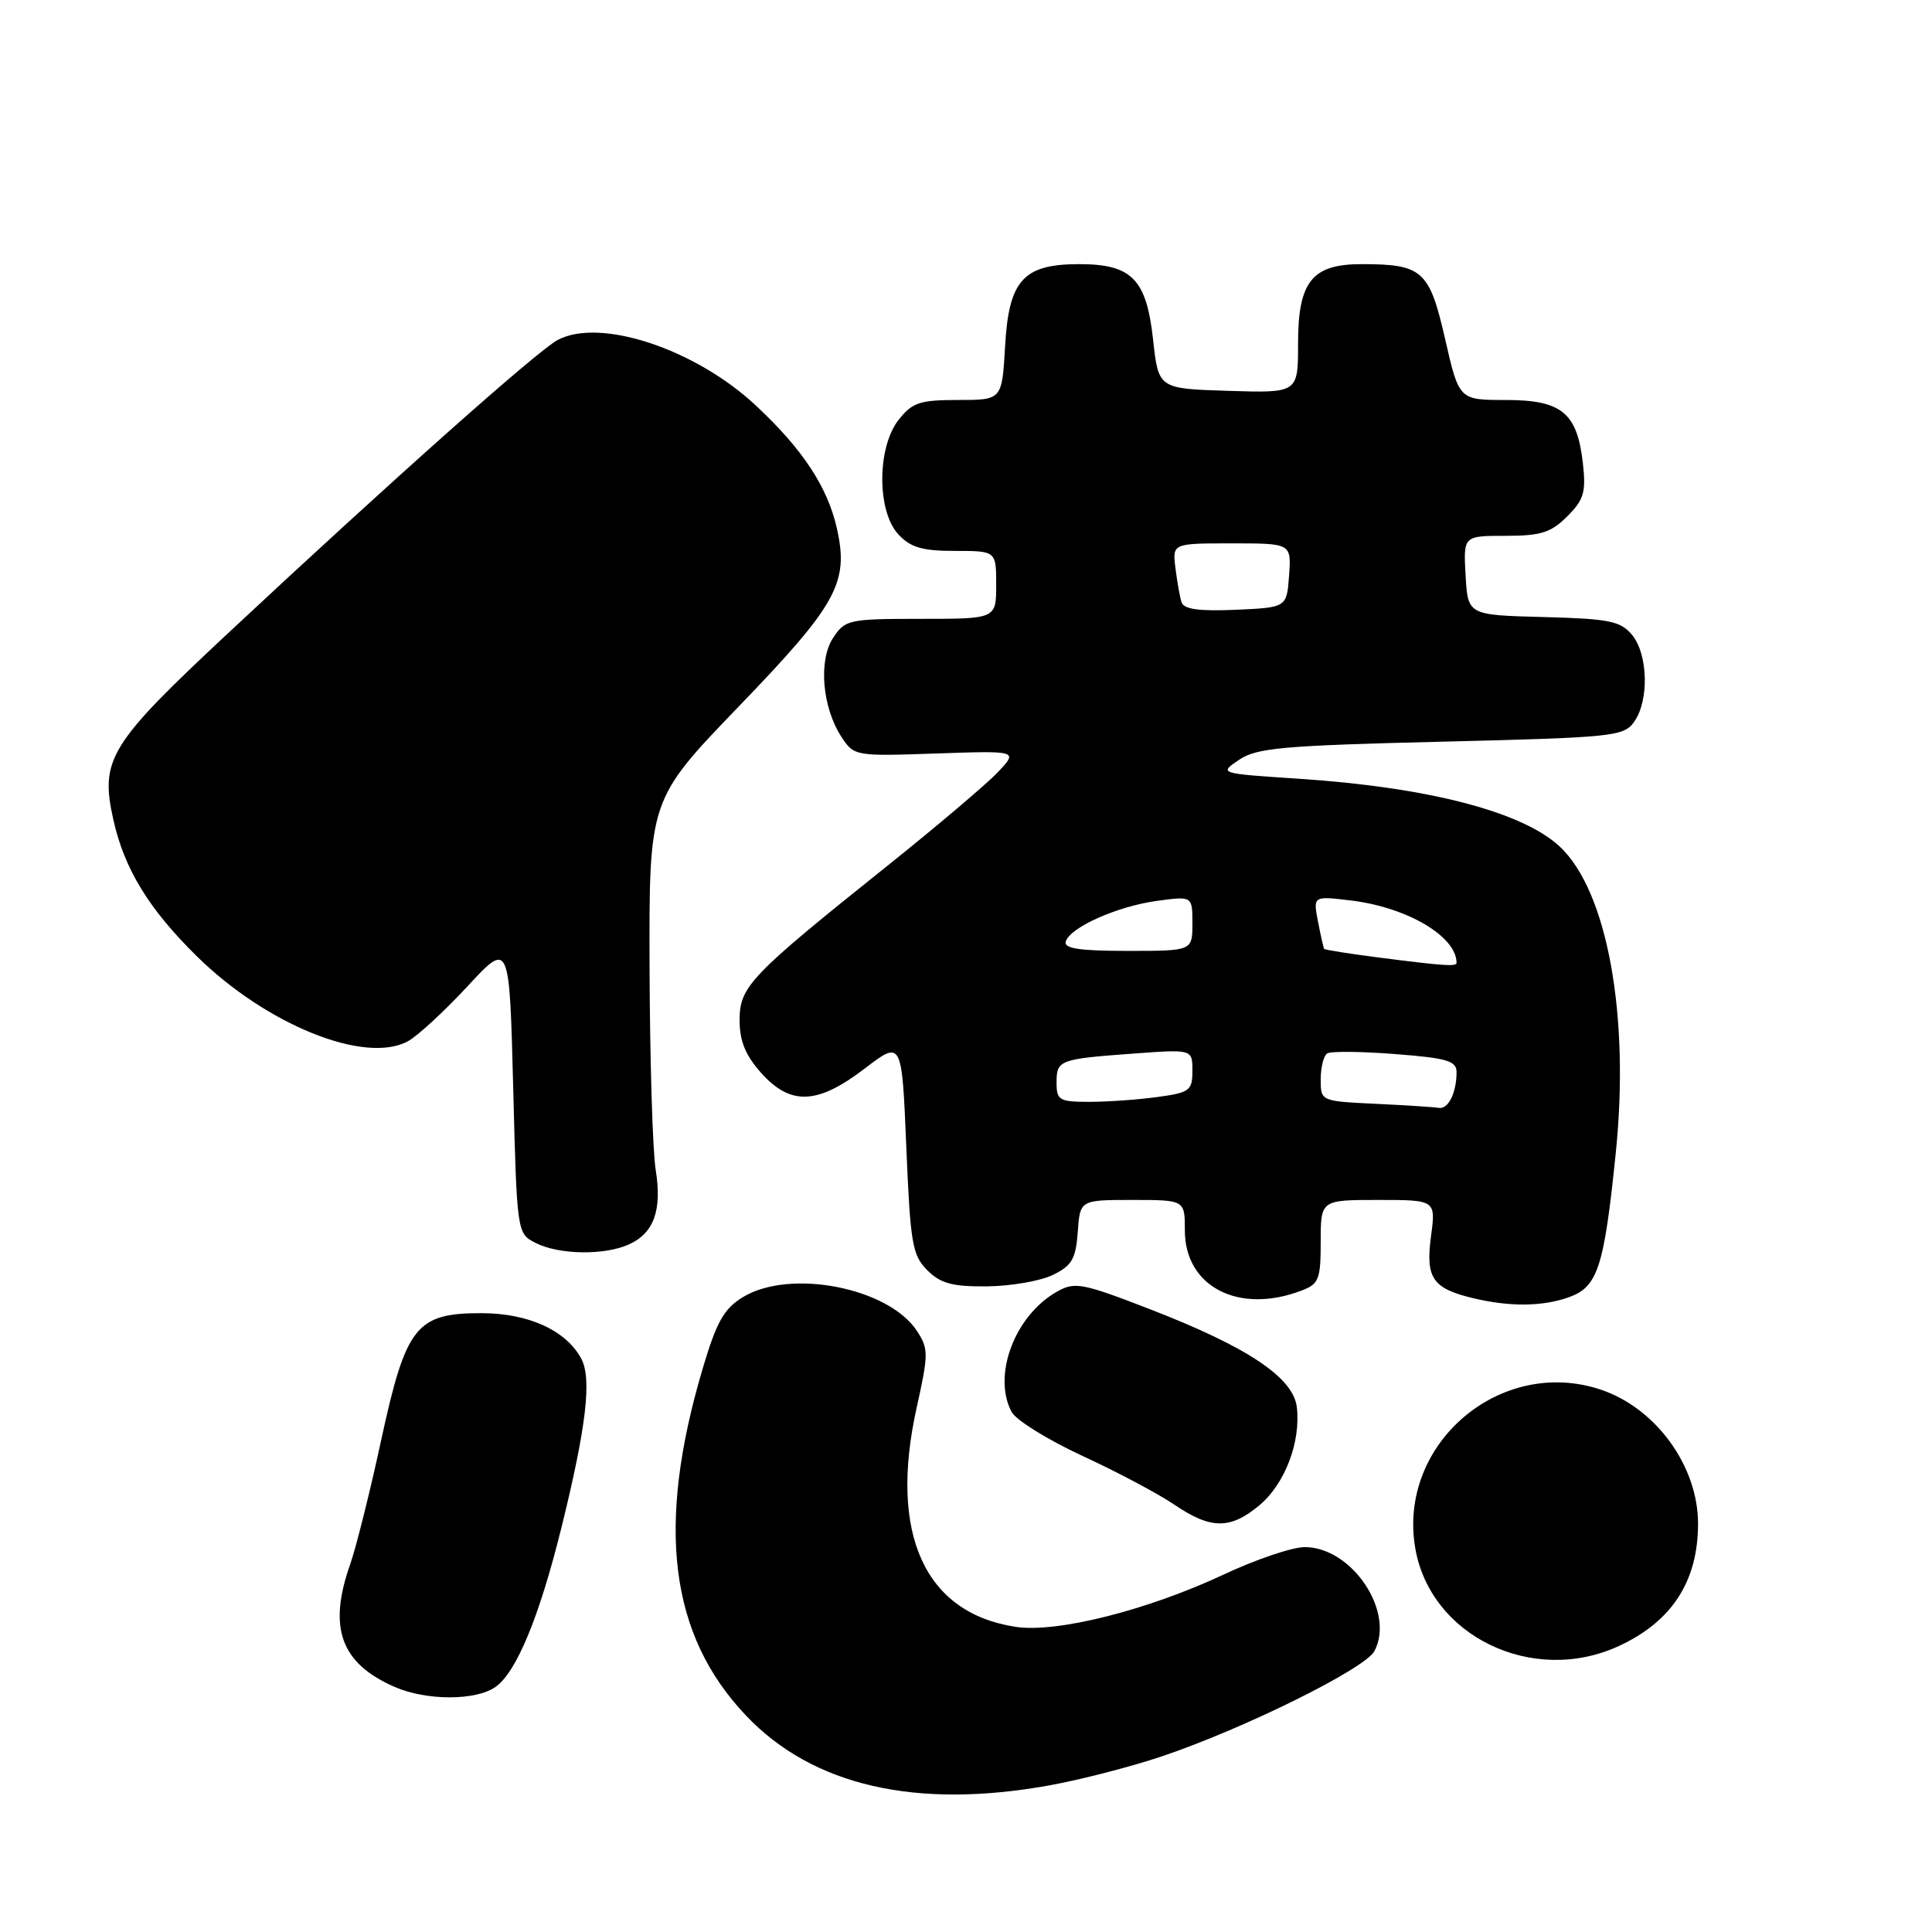 <?xml version="1.0" encoding="UTF-8" standalone="no"?>
<!DOCTYPE svg PUBLIC "-//W3C//DTD SVG 1.1//EN" "http://www.w3.org/Graphics/SVG/1.1/DTD/svg11.dtd" >
<svg xmlns="http://www.w3.org/2000/svg" xmlns:xlink="http://www.w3.org/1999/xlink" version="1.1" viewBox="0 0 256 256">
 <g >
 <path fill="currentColor"
d=" M 139.00 236.58 C 143.12 235.84 149.88 234.10 154.00 232.71 C 164.85 229.05 180.87 221.12 182.11 218.79 C 184.89 213.59 179.14 205.00 172.88 205.00 C 171.24 205.00 166.44 206.62 162.20 208.61 C 152.07 213.36 140.06 216.39 134.61 215.57 C 122.51 213.75 117.75 203.23 121.46 186.53 C 123.04 179.41 123.05 178.72 121.50 176.36 C 117.73 170.61 104.68 168.07 98.43 171.88 C 95.93 173.40 94.95 175.14 93.11 181.34 C 86.91 202.23 88.71 216.66 98.86 227.33 C 107.68 236.62 121.32 239.76 139.00 236.58 Z  M 65.64 223.54 C 68.43 221.59 71.46 214.27 74.41 202.35 C 77.68 189.11 78.44 182.68 77.02 180.03 C 75.01 176.28 70.02 174.01 63.81 174.00 C 55.13 174.00 53.79 175.69 50.49 190.90 C 49.02 197.72 47.17 205.09 46.40 207.28 C 43.43 215.70 45.15 220.42 52.33 223.54 C 56.51 225.36 63.04 225.36 65.64 223.54 Z  M 214.50 218.11 C 221.54 214.86 225.00 209.52 225.00 201.90 C 225.00 194.26 219.42 186.58 212.10 184.13 C 198.81 179.70 185.19 191.31 187.52 205.09 C 189.49 216.80 203.10 223.37 214.50 218.11 Z  M 166.91 199.43 C 170.27 196.59 172.36 191.10 171.84 186.48 C 171.39 182.54 165.35 178.50 152.41 173.49 C 143.43 170.01 142.42 169.82 140.09 171.13 C 134.47 174.28 131.46 182.25 134.05 187.10 C 134.63 188.18 138.85 190.79 143.42 192.91 C 148.00 195.02 153.48 197.93 155.60 199.37 C 160.45 202.67 163.03 202.68 166.91 199.43 Z  M 207.80 171.92 C 211.70 170.56 212.53 168.06 214.09 152.85 C 215.98 134.54 212.97 118.05 206.67 112.17 C 201.71 107.55 189.22 104.31 172.00 103.18 C 161.50 102.49 161.50 102.49 164.18 100.68 C 166.51 99.10 169.96 98.79 190.98 98.28 C 213.88 97.72 215.18 97.58 216.55 95.62 C 218.54 92.79 218.37 86.67 216.25 84.12 C 214.72 82.29 213.25 81.99 204.50 81.76 C 194.50 81.50 194.50 81.50 194.20 76.25 C 193.90 71.00 193.90 71.00 199.49 71.00 C 204.17 71.00 205.51 70.58 207.67 68.42 C 209.88 66.21 210.17 65.22 209.74 61.38 C 208.98 54.68 206.94 53.00 199.51 53.00 C 193.33 53.00 193.33 53.00 191.48 44.90 C 189.41 35.83 188.48 35.00 180.43 35.00 C 173.84 35.00 172.00 37.30 172.00 45.54 C 172.00 52.08 172.00 52.08 162.75 51.79 C 153.50 51.50 153.50 51.50 152.79 45.00 C 151.91 36.98 149.97 35.00 143.00 35.00 C 135.59 35.00 133.67 37.12 133.18 45.88 C 132.77 53.00 132.77 53.00 126.96 53.00 C 121.87 53.00 120.89 53.33 119.07 55.63 C 116.20 59.29 116.18 67.74 119.04 70.81 C 120.66 72.55 122.21 73.00 126.54 73.00 C 132.00 73.00 132.00 73.00 132.00 77.50 C 132.00 82.00 132.00 82.00 122.02 82.00 C 112.46 82.00 111.98 82.11 110.39 84.52 C 108.42 87.53 108.95 93.75 111.50 97.65 C 113.17 100.19 113.31 100.21 124.05 99.84 C 134.92 99.47 134.92 99.47 132.21 102.33 C 130.72 103.90 124.10 109.51 117.50 114.79 C 99.35 129.31 98.00 130.72 98.00 135.19 C 98.00 137.93 98.78 139.84 100.84 142.15 C 104.75 146.53 108.32 146.38 114.59 141.58 C 119.50 137.83 119.50 137.83 120.09 151.98 C 120.62 164.77 120.89 166.34 122.87 168.31 C 124.63 170.07 126.19 170.49 130.78 170.45 C 133.93 170.42 137.85 169.74 139.50 168.94 C 142.03 167.71 142.55 166.82 142.81 163.24 C 143.11 159.00 143.11 159.00 150.06 159.00 C 157.00 159.00 157.00 159.00 157.00 163.05 C 157.00 170.49 164.13 174.18 172.43 171.02 C 174.76 170.14 175.00 169.54 175.00 164.52 C 175.00 159.00 175.00 159.00 182.63 159.00 C 190.26 159.00 190.26 159.00 189.61 163.86 C 188.88 169.37 189.83 170.74 195.26 172.03 C 200.07 173.17 204.32 173.13 207.80 171.92 Z  M 83.34 164.89 C 86.66 163.38 87.74 160.35 86.88 155.00 C 86.48 152.53 86.11 140.48 86.07 128.23 C 86.00 105.95 86.00 105.95 97.92 93.58 C 110.93 80.08 112.51 77.21 110.89 70.01 C 109.66 64.53 106.34 59.49 100.14 53.72 C 92.11 46.22 79.51 42.06 73.89 45.05 C 71.22 46.47 51.93 63.63 30.36 83.77 C 14.45 98.62 13.23 100.60 15.02 108.62 C 16.48 115.16 19.71 120.44 26.09 126.72 C 35.32 135.79 48.32 141.04 54.02 137.99 C 55.29 137.31 58.85 134.03 61.92 130.72 C 67.50 124.69 67.50 124.69 68.00 144.07 C 68.50 163.44 68.50 163.44 71.00 164.71 C 74.10 166.27 80.11 166.36 83.34 164.89 Z  M 182.25 146.26 C 175.00 145.91 175.00 145.91 175.00 143.02 C 175.00 141.42 175.39 139.88 175.87 139.58 C 176.35 139.28 180.40 139.32 184.87 139.67 C 191.75 140.20 193.00 140.57 193.00 142.07 C 193.00 144.81 191.90 147.02 190.64 146.80 C 190.01 146.69 186.24 146.45 182.25 146.26 Z  M 140.00 143.47 C 140.00 140.45 140.32 140.33 150.25 139.60 C 158.00 139.03 158.00 139.03 158.00 141.88 C 158.00 144.51 157.65 144.78 153.36 145.36 C 150.81 145.71 146.76 146.00 144.36 146.00 C 140.36 146.00 140.00 145.79 140.00 143.47 Z  M 182.57 126.86 C 178.76 126.37 175.56 125.86 175.46 125.73 C 175.37 125.61 175.00 123.97 174.64 122.11 C 173.99 118.72 173.99 118.72 178.93 119.31 C 186.41 120.19 193.00 124.07 193.00 127.58 C 193.00 128.10 191.36 127.99 182.57 126.86 Z  M 141.22 124.75 C 141.81 122.87 148.04 120.09 153.31 119.37 C 158.00 118.73 158.00 118.73 158.00 122.36 C 158.00 126.00 158.00 126.00 149.42 126.00 C 143.01 126.00 140.93 125.68 141.22 124.75 Z  M 156.56 79.80 C 156.33 79.08 155.97 77.04 155.75 75.25 C 155.35 72.00 155.35 72.00 163.23 72.00 C 171.11 72.00 171.11 72.00 170.81 76.25 C 170.50 80.50 170.50 80.50 163.74 80.80 C 158.87 81.01 156.86 80.73 156.56 79.80 Z "/>
</g>
</svg>
